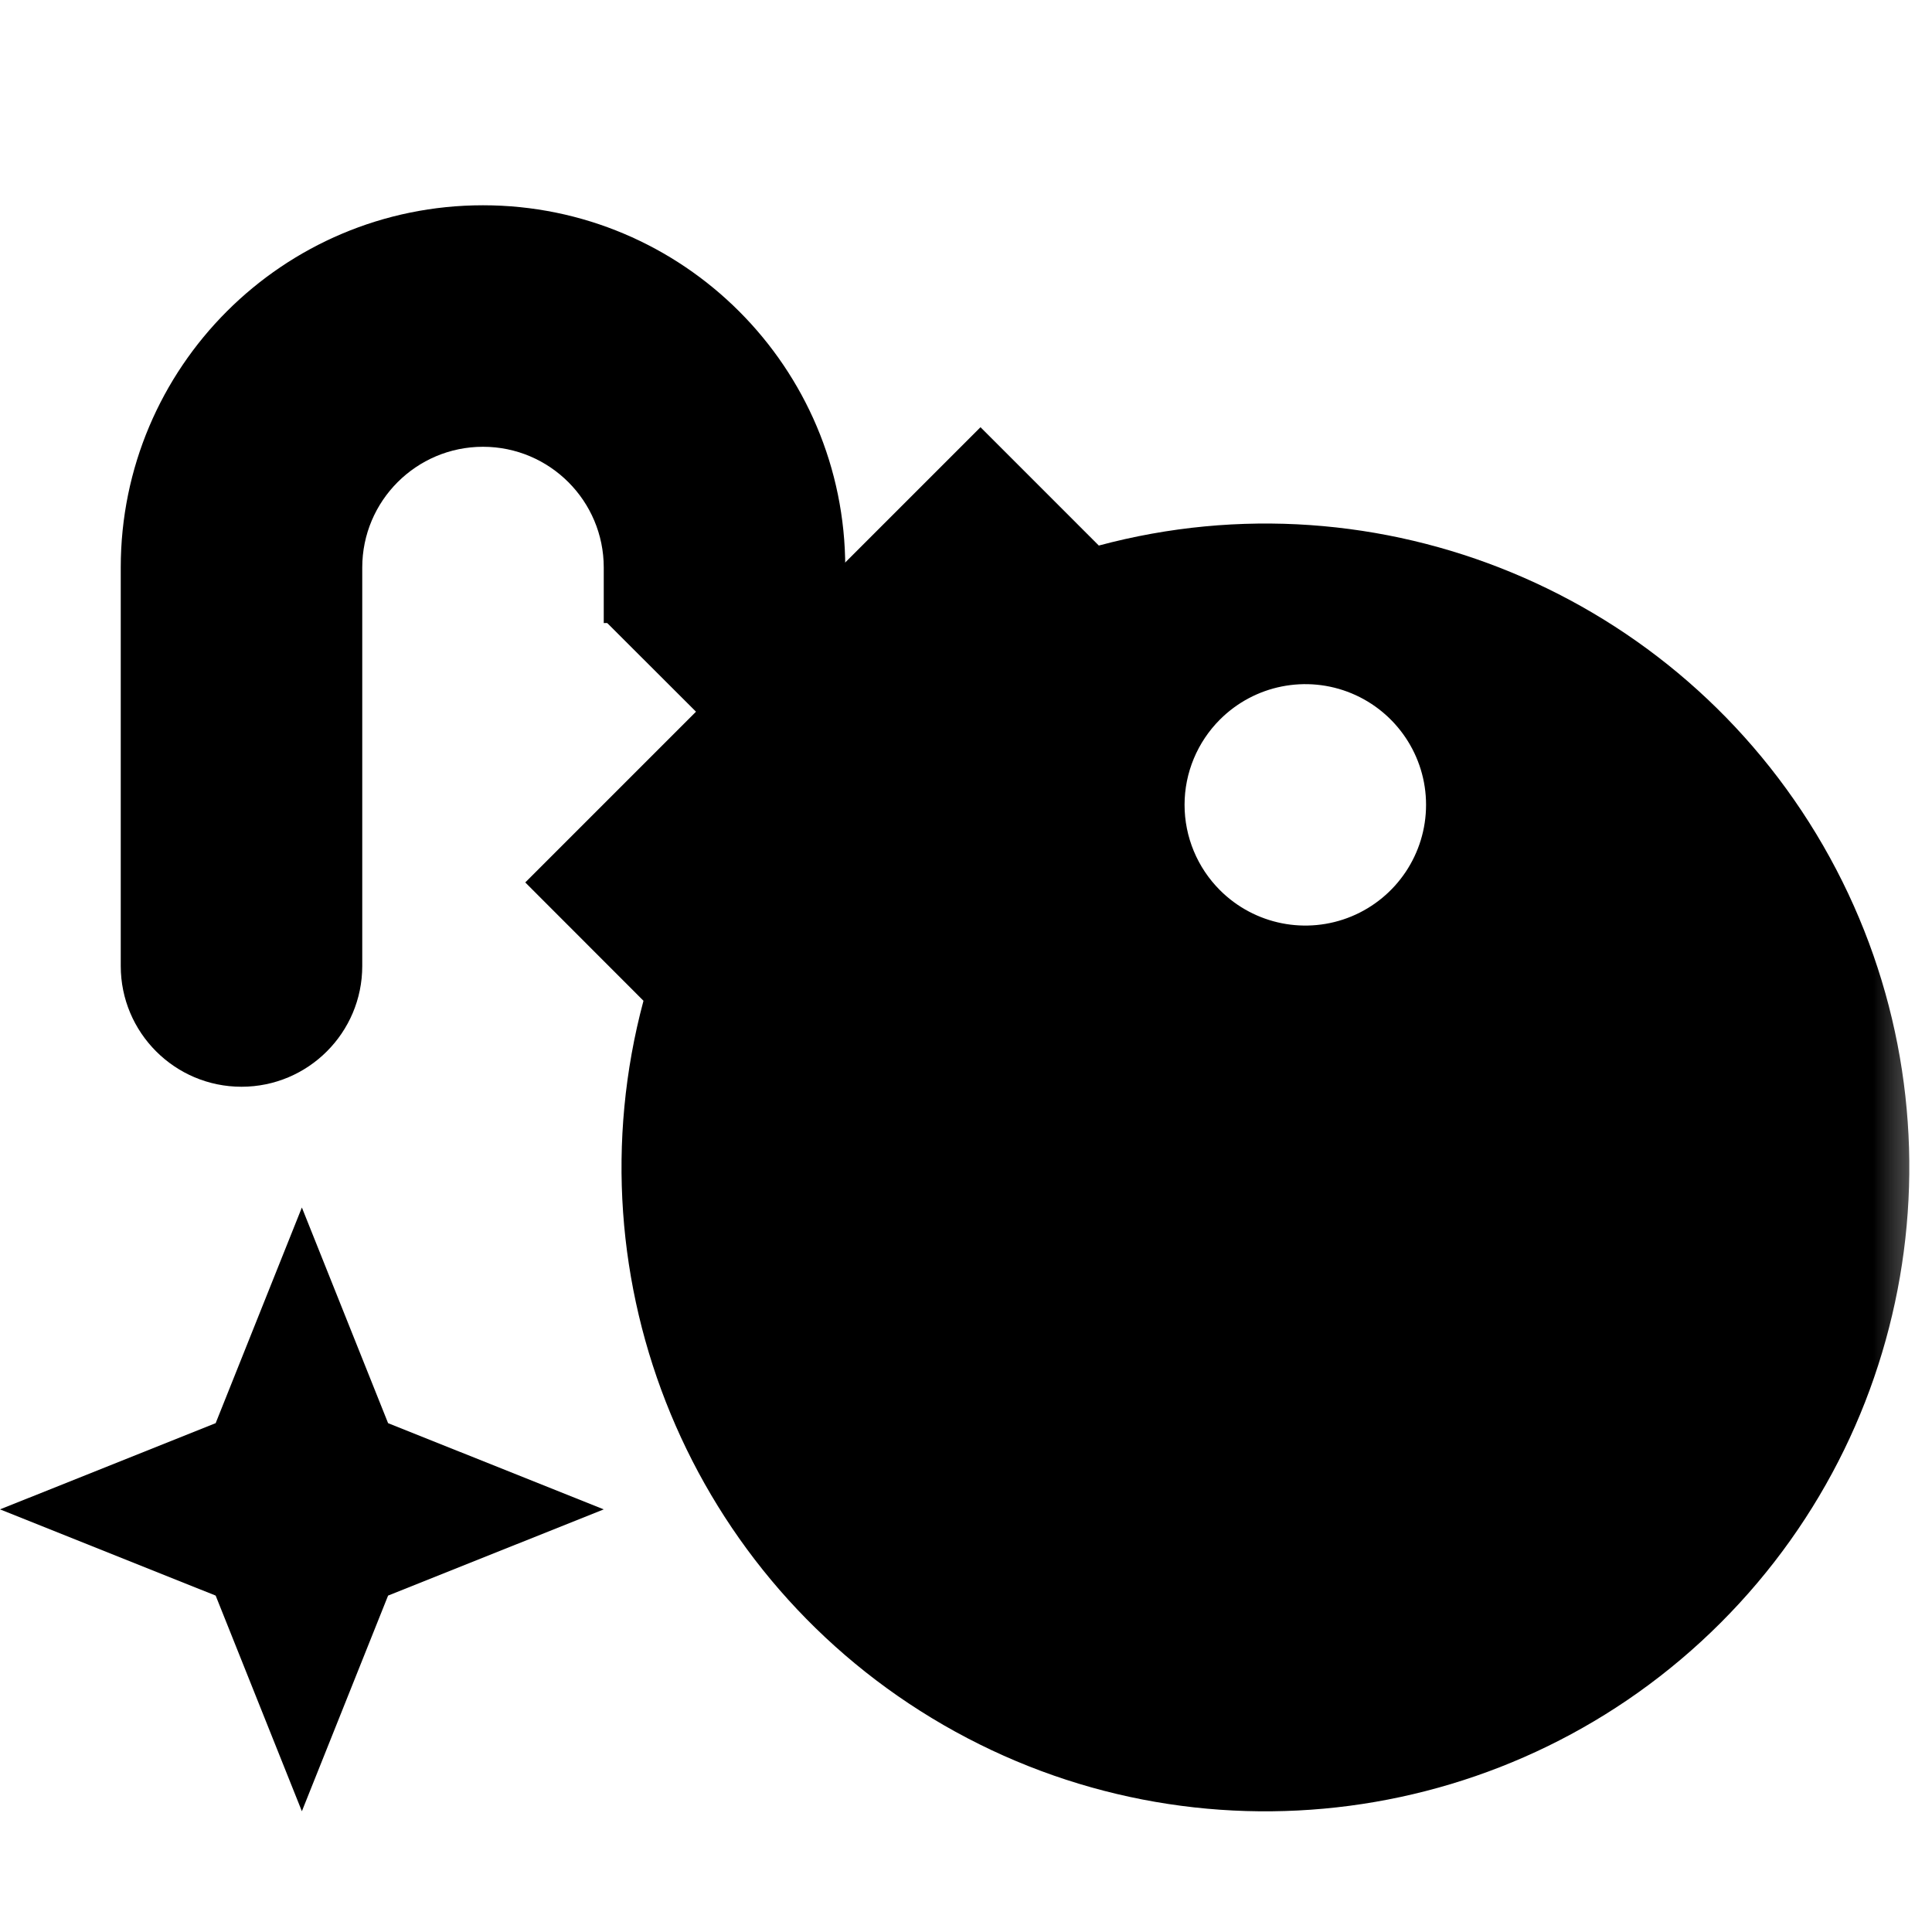 <?xml version="1.0" encoding="UTF-8"?>
<svg width="16px" height="16px" viewBox="0 0 16 16" version="1.1" xmlns="http://www.w3.org/2000/svg" xmlns:xlink="http://www.w3.org/1999/xlink">
    <!-- Generator: sketchtool 49.3 (51167) - http://www.bohemiancoding.com/sketch -->
    <title>C039BBD5-2A2E-4B78-8B83-9A03E8E588D3</title>
    <desc>Created with sketchtool.</desc>
    <defs>
        <rect id="path-1" x="0" y="0" width="16" height="16"></rect>
    </defs>
    <g id="Colors,-icons" stroke="none" stroke-width="1" fill="none" fill-rule="evenodd">
        <g id="Icons-2" transform="translate(-371, -482)">
            <g id="kb-iconfont-bomb-16" transform="translate(371, 482)">
                <mask id="mask-2" fill="white">
                    <use xlink:href="#path-1"></use>
                </mask>
                <g id="icon-area"></g>
                <g id="Message-box-bomb" mask="url(#mask-2)">
                    <g transform="translate(1, 1)">
                        <path d="M13.398,4.894 L14.156,4.137 L13.213,3.195 L12.456,3.952 L11.042,2.538 L10.062,3.518 C7.731,2.893 5.271,3.912 4.064,6.002 C2.858,8.092 3.205,10.732 4.912,12.439 C6.618,14.145 9.258,14.493 11.348,13.286 C13.438,12.079 14.457,9.619 13.833,7.288 L14.812,6.308 L13.398,4.894 Z M9.059,6.372 C8.773,6.658 8.343,6.744 7.969,6.589 C7.596,6.434 7.352,6.07 7.352,5.665 C7.352,5.261 7.596,4.897 7.969,4.742 C8.343,4.587 8.773,4.673 9.059,4.959 C9.246,5.146 9.352,5.4 9.352,5.665 C9.352,5.931 9.246,6.185 9.059,6.372 L9.059,6.372 Z" id="bomb" fill="#000000" fill-rule="nonzero" transform="translate(9.081, 8.269) scale(-1, 1) translate(-9.081, -8.269) "></path>
                        <g id="Group-8" stroke-width="1" fill="none" fill-rule="evenodd" transform="translate(0, 0.1)">
                            <path d="M4,4.06 L4,3.6 C4,3.048 3.552,2.6 3,2.6 C2.448,2.6 2,3.048 2,3.6 L2,6.9 C2,7.452 1.552,7.9 1,7.9 L1,7.9 C0.448,7.9 5.11724585e-16,7.452 4.4408921e-16,6.9 L0,3.6 C-2.22044605e-16,1.943 1.343,0.6 3,0.6 C4.657,0.6 6,1.943 6,3.6 L6,4.028 L4,4.06 Z" id="Path" fill="#000000"></path>
                        </g>
                    </g>
                </g>
                <polygon id="bomb" fill="#000000" fill-rule="nonzero" points="1.786 11.786 2.5 10 3.214 11.786 5 12.5 3.214 13.214 2.5 15 1.786 13.214 0 12.5"></polygon>
            </g>
        </g>
    </g>
</svg>